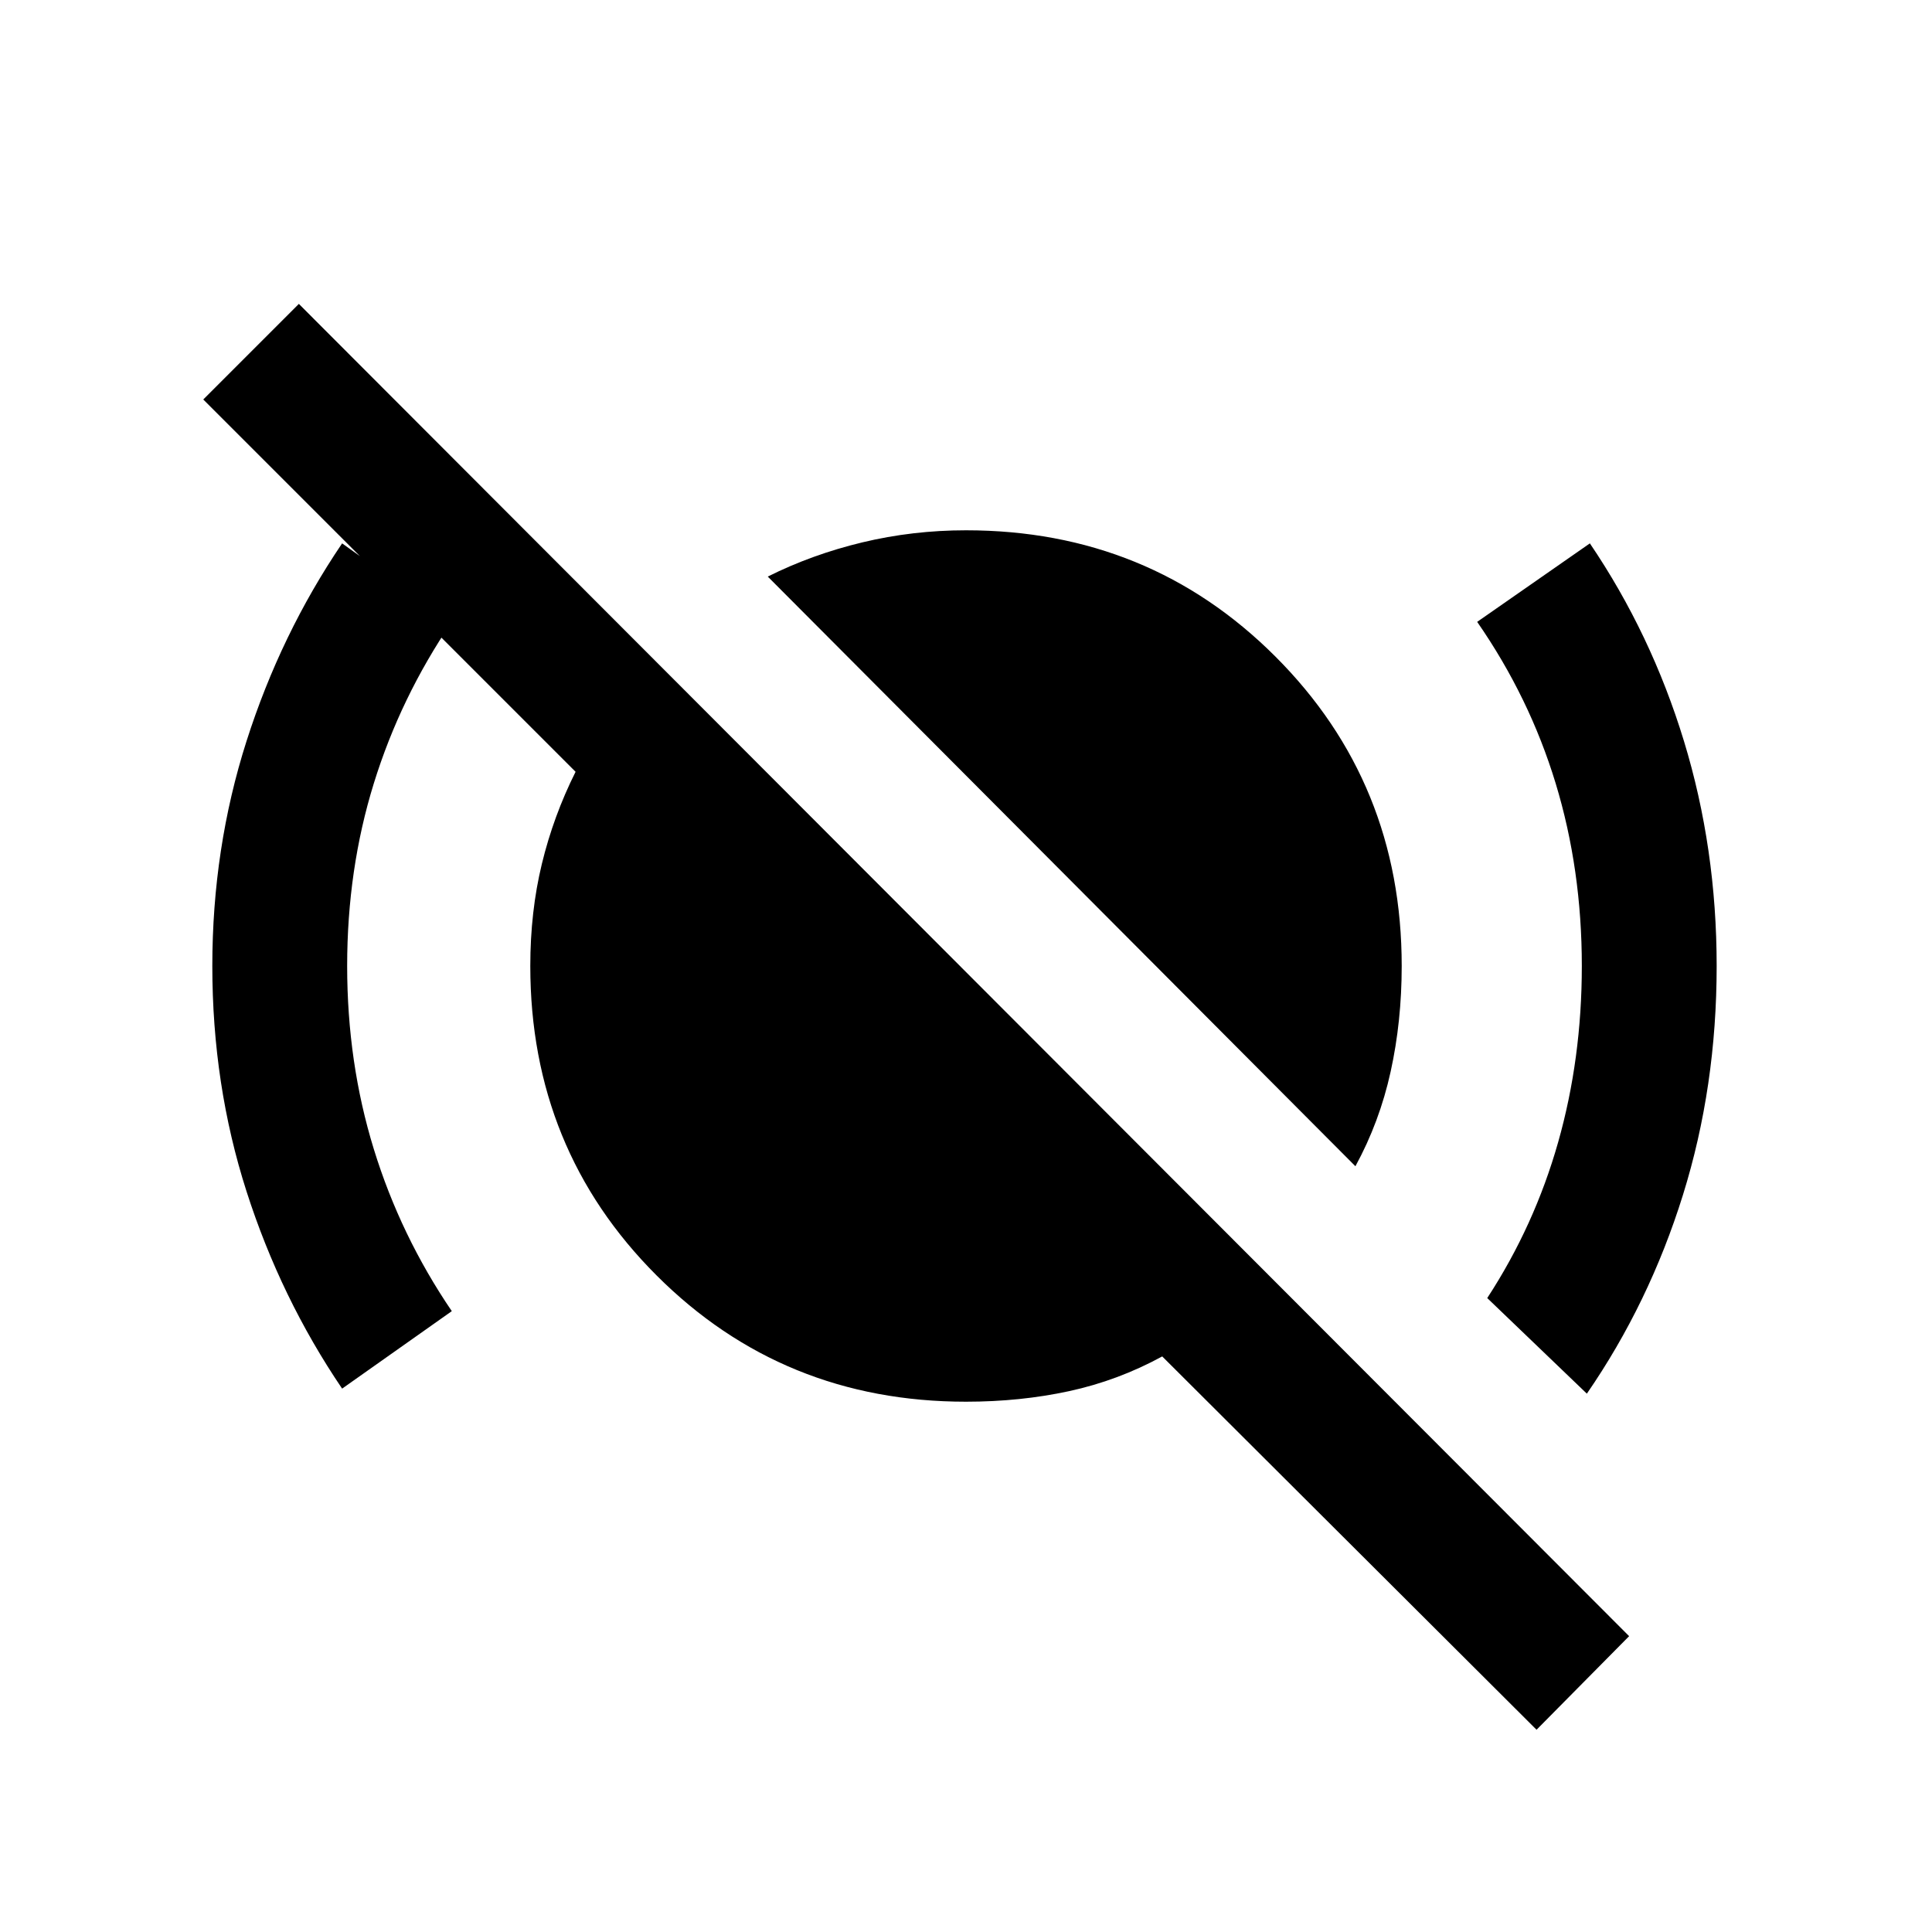 <svg xmlns="http://www.w3.org/2000/svg" height="20" viewBox="0 -960 960 960" width="20"><path d="M170-270q-30.5-45-47.5-98t-17-112q0-58.5 17-111.75T170-690l54.5 39q-25.5 37.5-38.75 80.25T172.5-480q0 48 13.25 91t38.75 80.5L170-270Zm503.5-110.5-292-293q22-11 47-17t51.5-6q91 0 153.75 62.75T696.5-480q0 27.5-5.5 52.5t-17.5 47Zm115 113L739-315q23.5-36 35.25-77.5T786-480q0-48-13-90.75T734-651l56-39q30.5 45 46.75 98.25T853-480q0 60-16.75 113.75T788.5-267.5Zm-25 167L577.5-286q-22 12-46.25 17.25T480-263.5q-91 0-153.75-62.75T263.5-480q0-27 5.75-50.75T286-576.5l-185-185 47.5-47.5 661 662-46 46.5Z"/></svg>